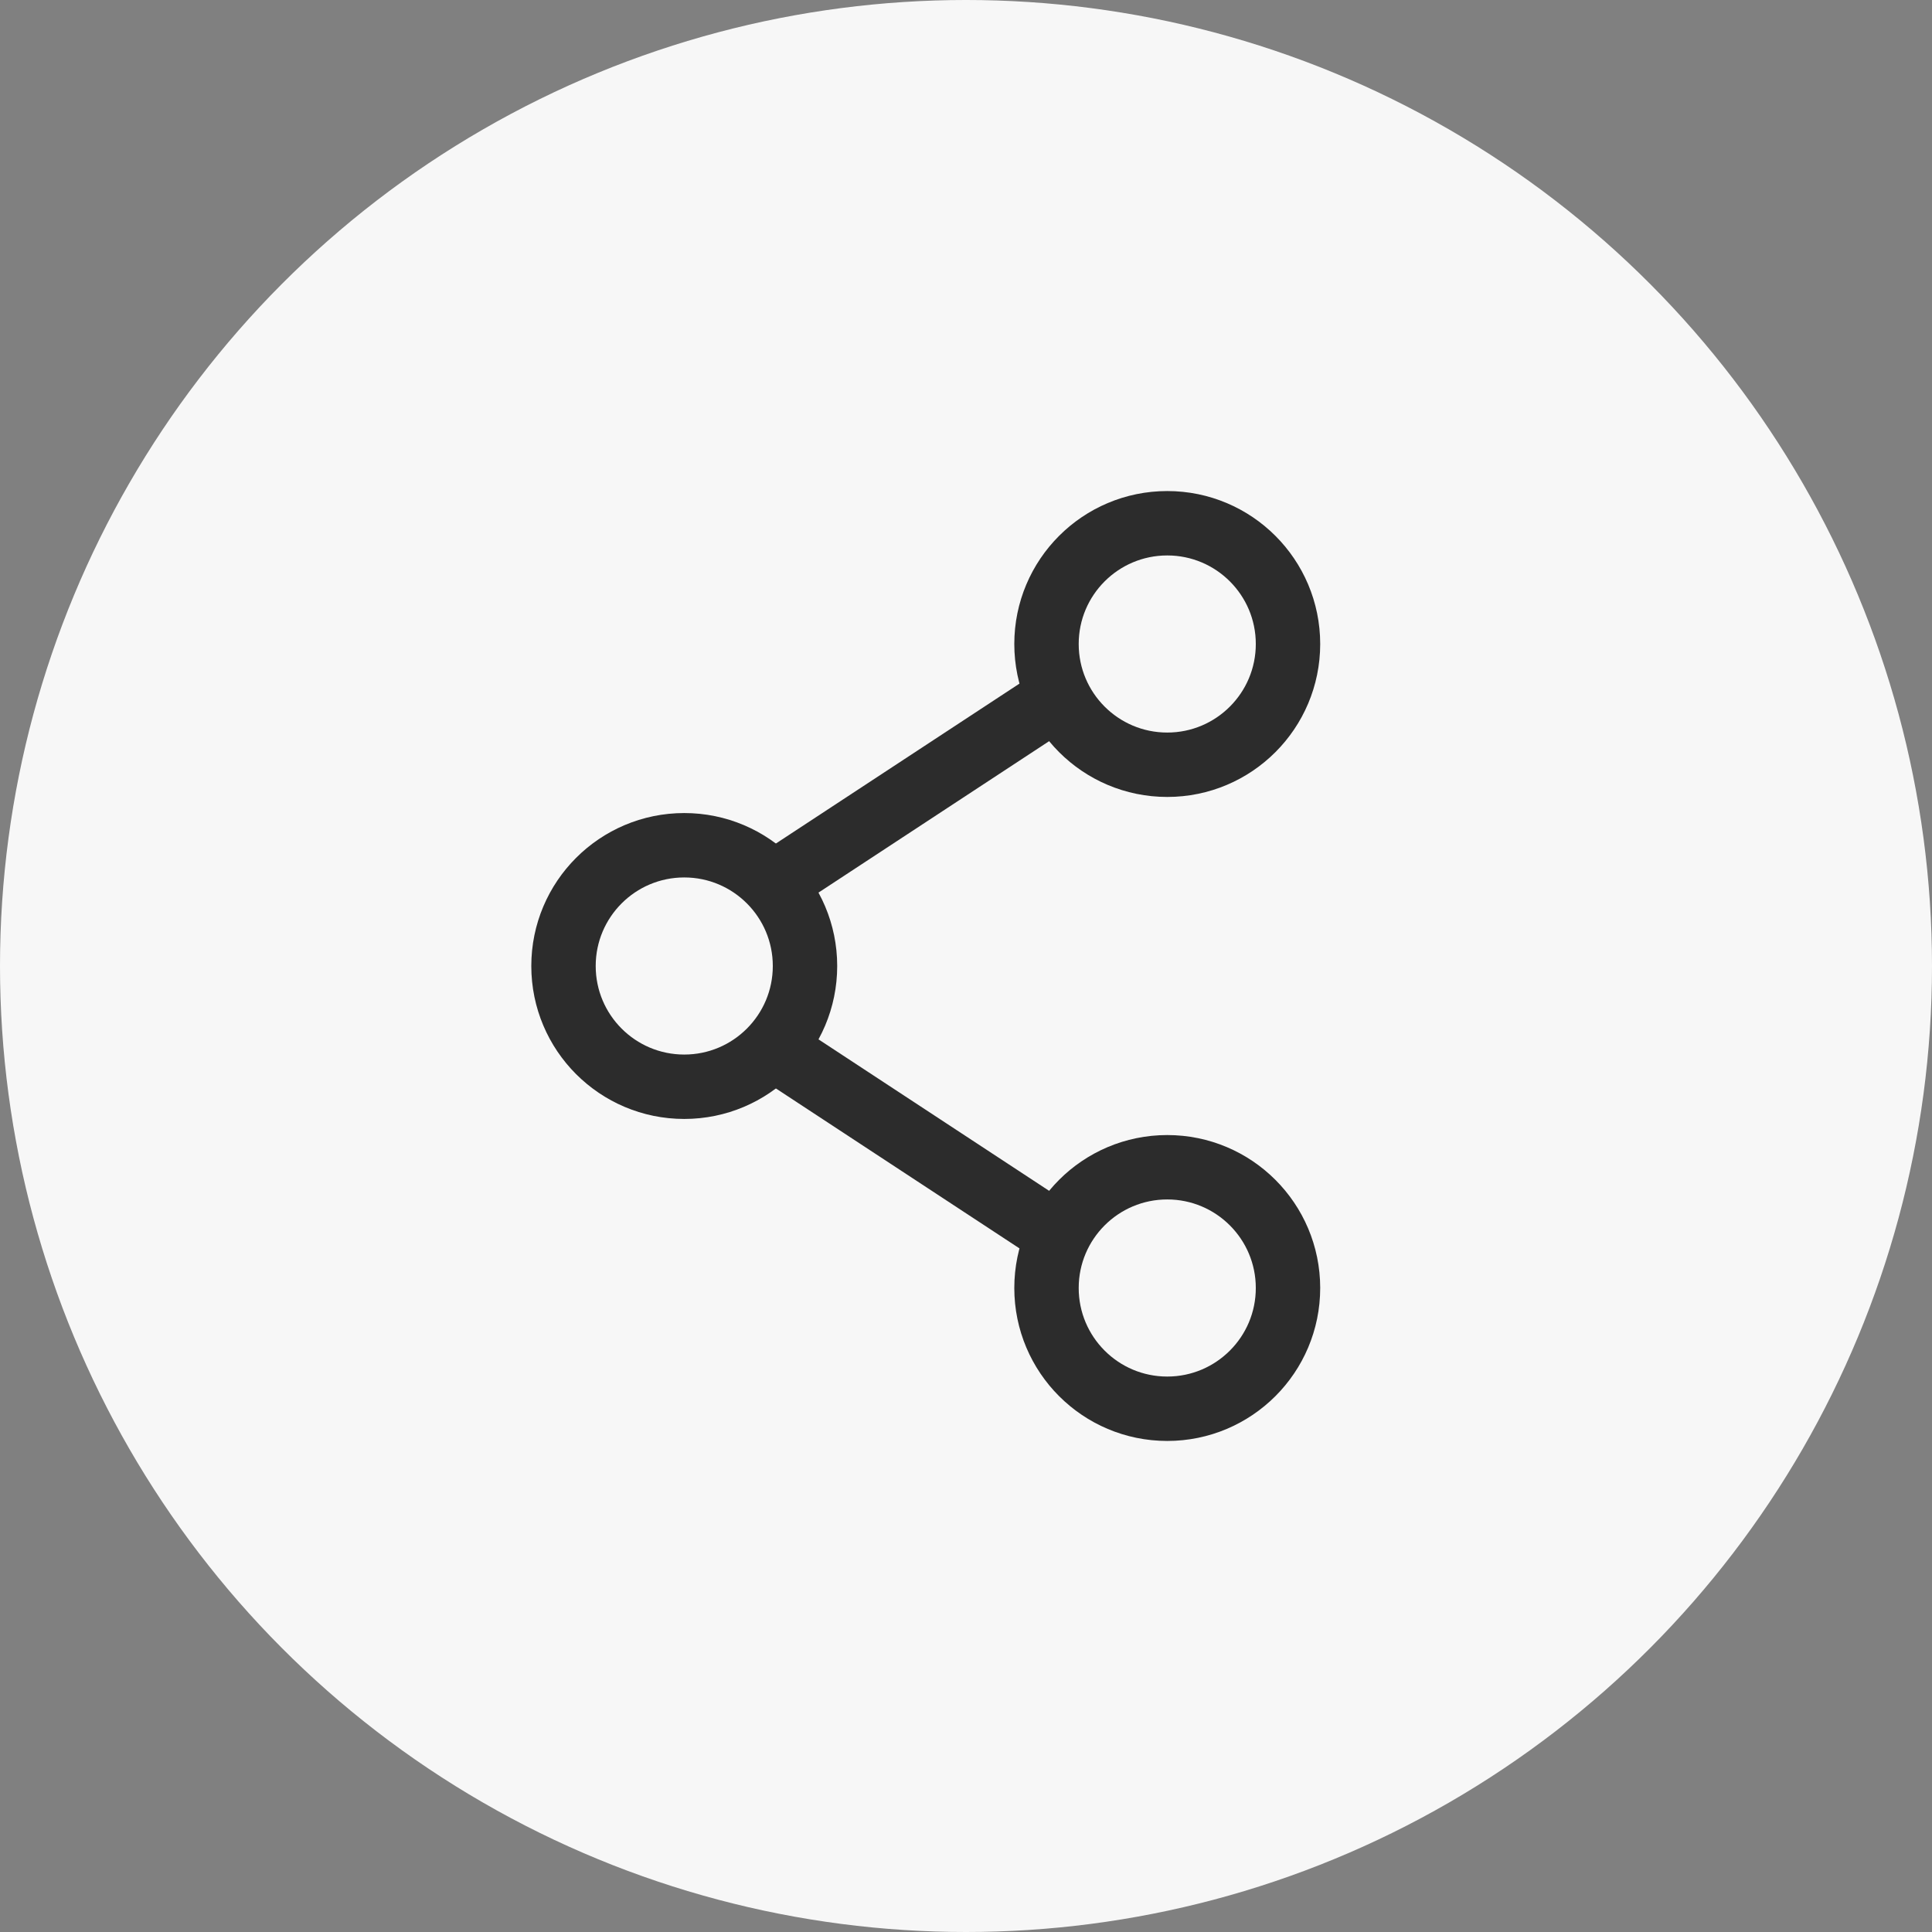 <svg width="48" height="48" viewBox="0 0 48 48" fill="none" xmlns="http://www.w3.org/2000/svg">
<rect x="0" y="0" width="48" height="48" fill="#808080" stroke="none"/>
<circle cx="24" cy="24" r="24" fill="#F7F7F7"/>
<circle cx="29" cy="32" r="3" stroke="#2C2C2C" stroke-width="1.6"/>
<circle cx="17" cy="24" r="3" stroke="#2C2C2C" stroke-width="1.6"/>
<circle cx="29" cy="16" r="3" stroke="#2C2C2C" stroke-width="1.6"/>
<path d="M26 17.5L19 22.096" stroke="#2C2C2C" stroke-width="1.6"/>
<path d="M26 30.5L19 25.903" stroke="#2C2C2C" stroke-width="1.6"/>
</svg>
